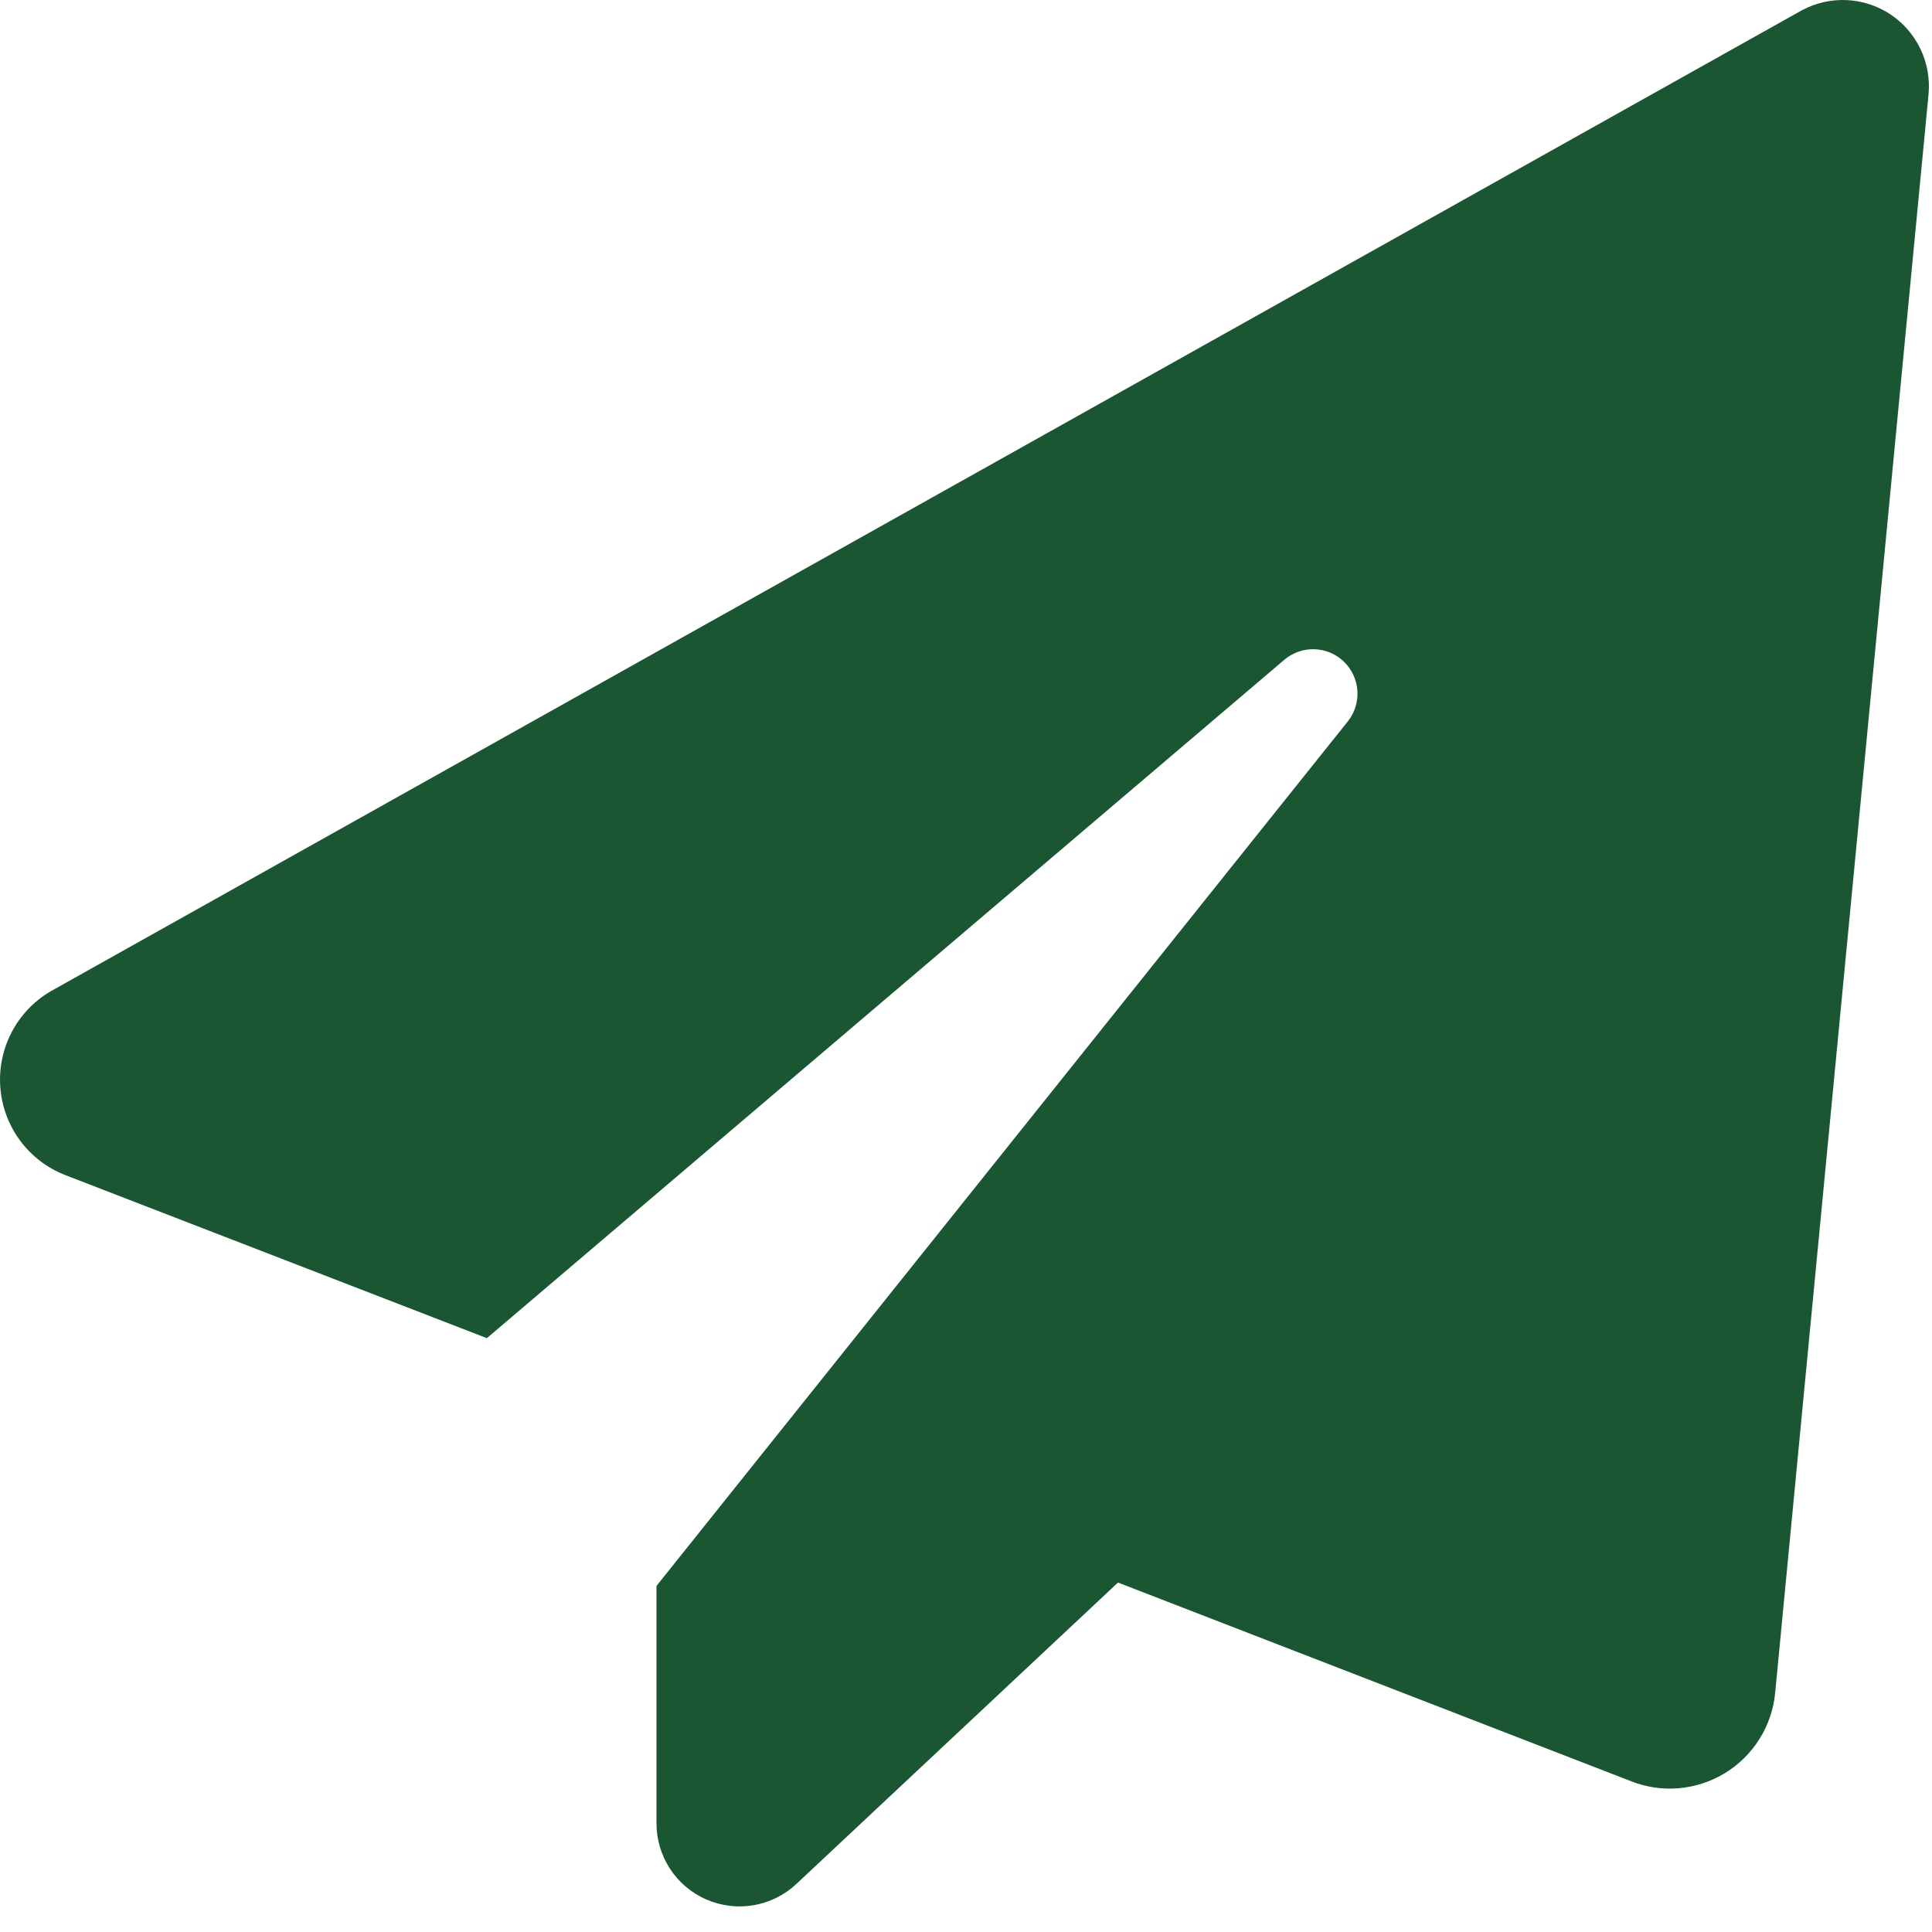 <?xml version="1.0" encoding="UTF-8"?>
<svg width="24px" height="24px" viewBox="0 0 24 24" version="1.1" xmlns="http://www.w3.org/2000/svg" xmlns:xlink="http://www.w3.org/1999/xlink">
    <!-- Generator: Sketch 58 (84663) - https://sketch.com -->
    <title>noun_send_976415</title>
    <desc>Created with Sketch.</desc>
    <g id="AU-Users" stroke="none" stroke-width="1" fill="none" fill-rule="evenodd">
        <g id="Discussion" transform="translate(-1188, -1533)" fill="#1A5632" fill-rule="nonzero">
            <g id="Group-13-Copy" transform="translate(200, 549)">
                <g id="noun_send_976415" transform="translate(988, 984)">
                    <path d="M16.745,8.959 C16.921,8.735 16.898,8.416 16.694,8.219 C16.489,8.022 16.169,8.013 15.953,8.197 L6.048,16.623 L0.818,14.6 C0.353,14.423 0.035,13.99 0.003,13.494 C-0.029,12.997 0.231,12.528 0.669,12.292 L22.383,0.128 C22.731,-0.059 23.154,-0.04 23.483,0.178 C23.812,0.397 23.994,0.779 23.957,1.172 L22.052,21.027 C22.013,21.44 21.782,21.81 21.428,22.026 C21.074,22.242 20.639,22.279 20.254,22.124 L13.888,19.659 L9.892,23.404 C9.59,23.686 9.15,23.761 8.772,23.595 C8.395,23.43 8.152,23.055 8.155,22.642 L8.155,19.701 L16.745,8.959 Z" id="Path"></path>
                </g>
            </g>
        </g>
    </g>
</svg>